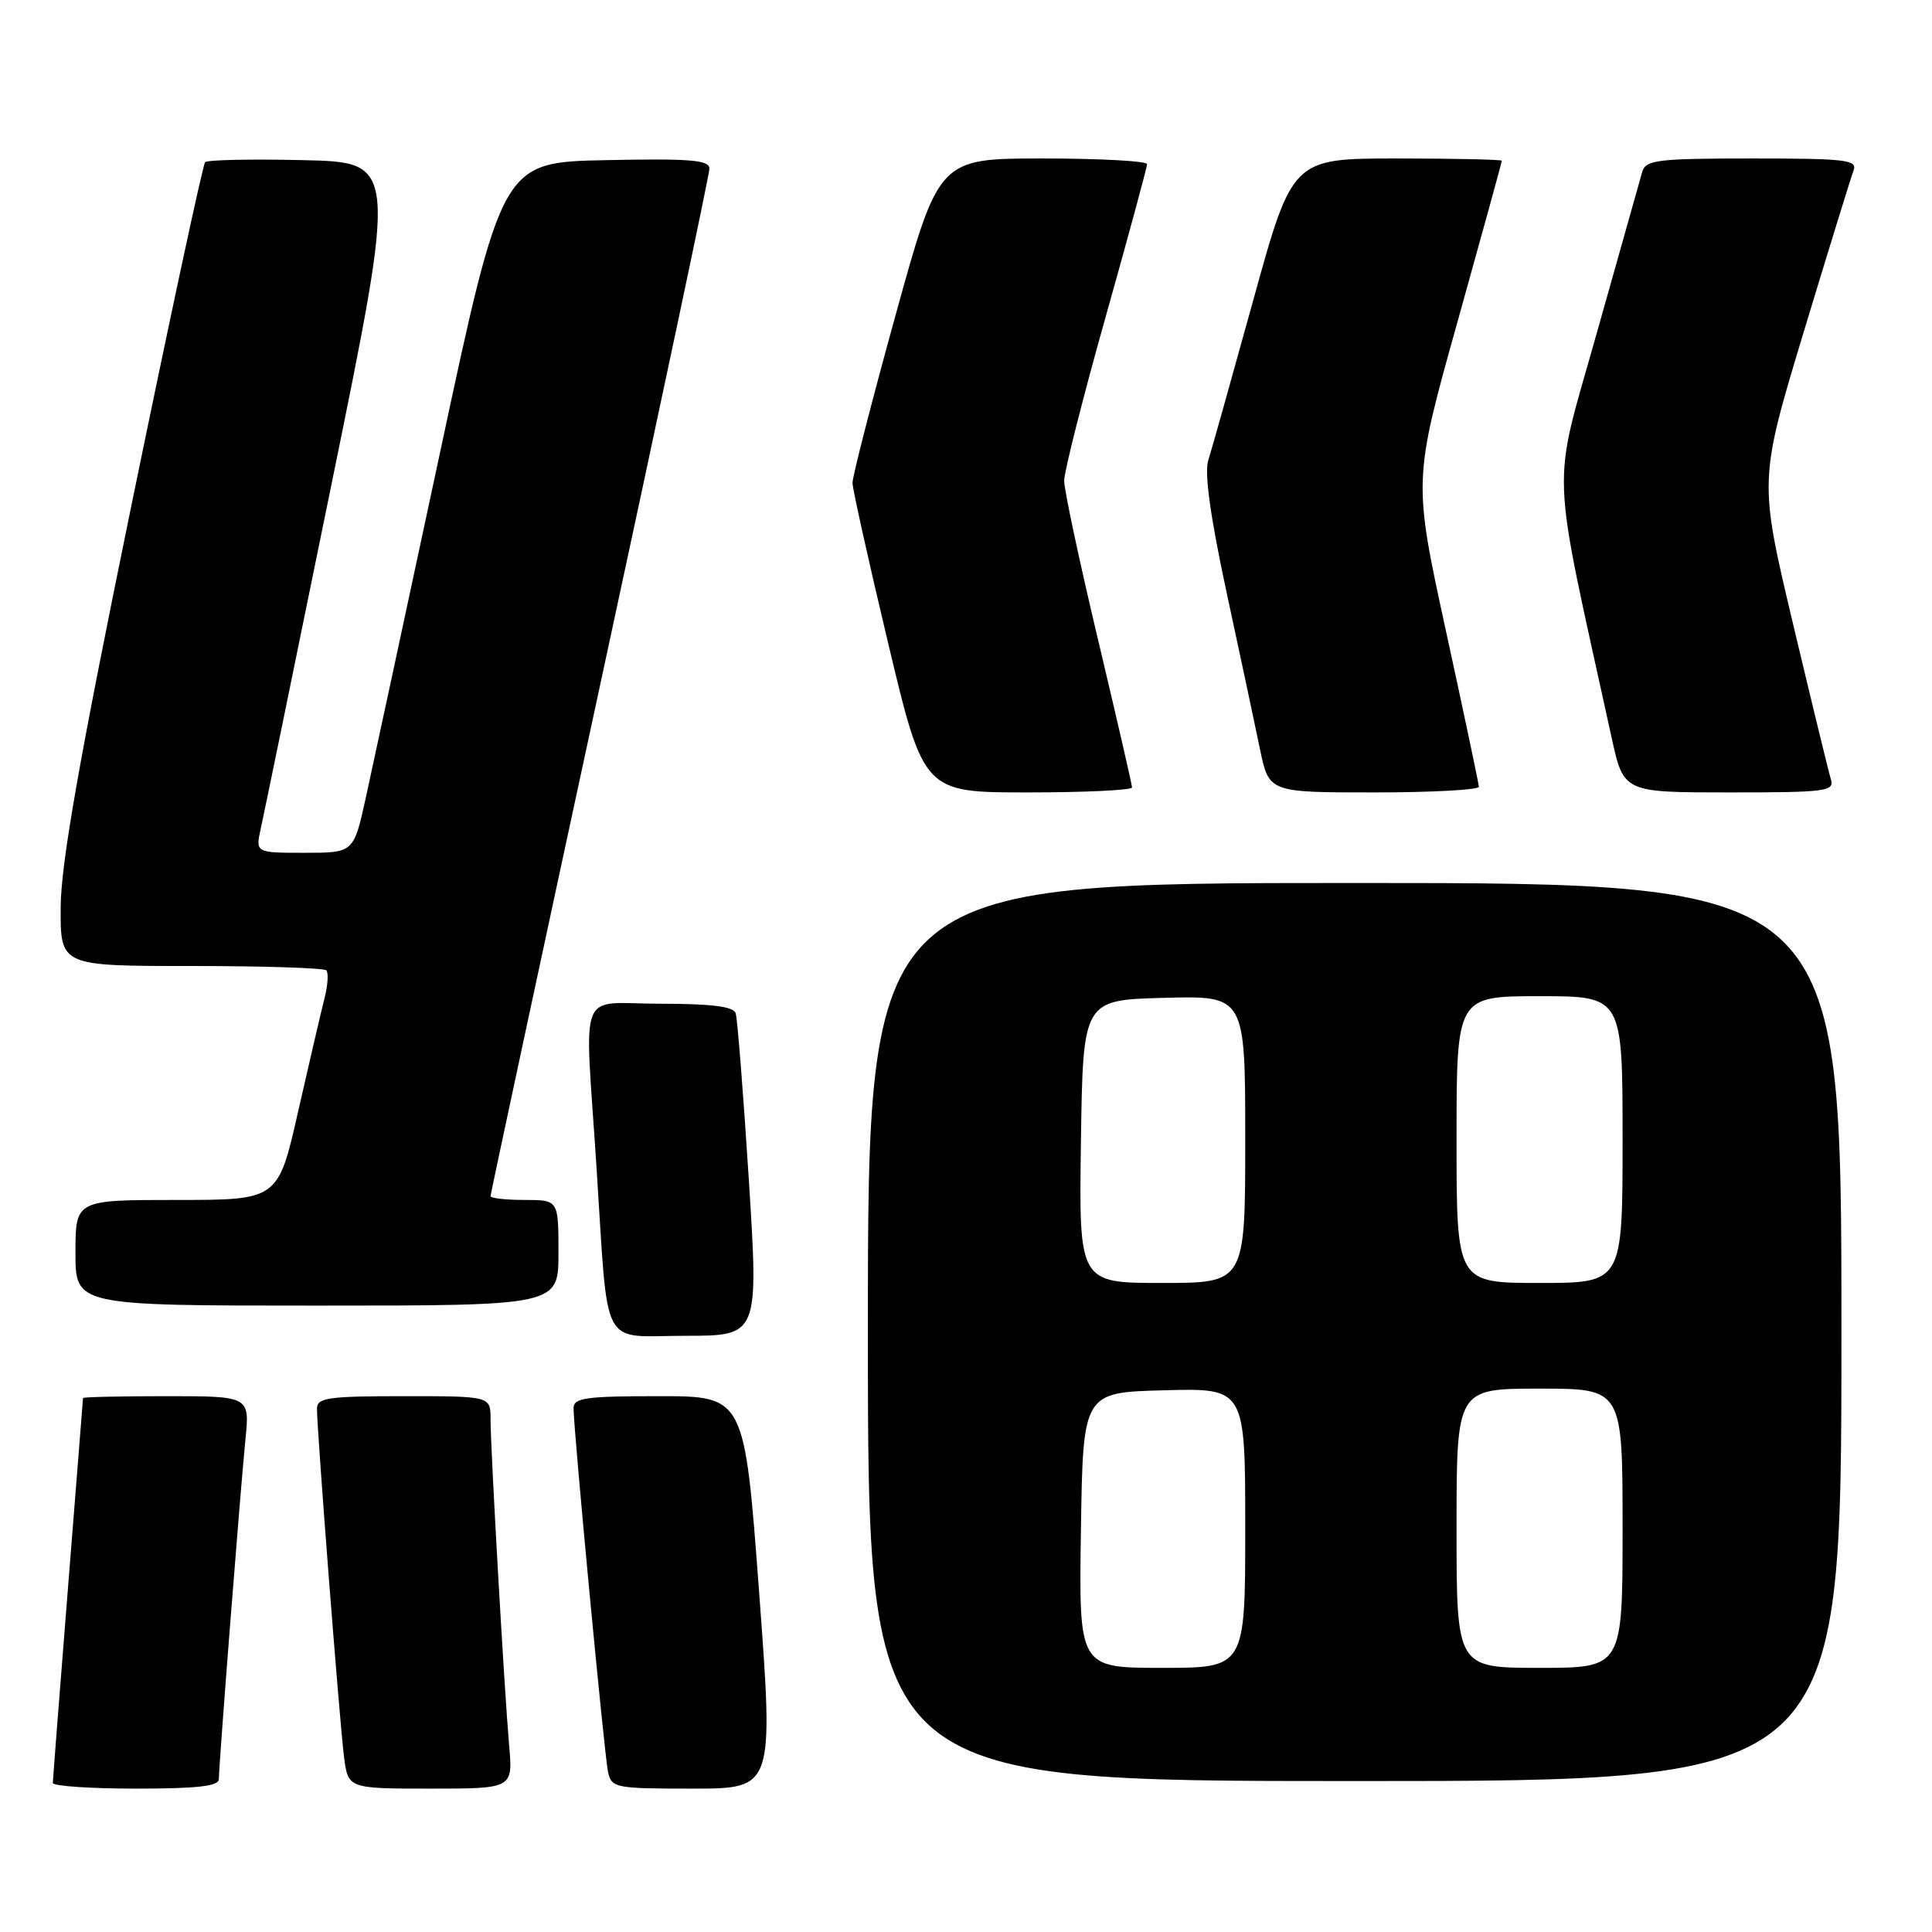 <?xml version="1.0" encoding="UTF-8" standalone="no"?>
<!DOCTYPE svg PUBLIC "-//W3C//DTD SVG 1.1//EN" "http://www.w3.org/Graphics/SVG/1.1/DTD/svg11.dtd" >
<svg xmlns="http://www.w3.org/2000/svg" xmlns:xlink="http://www.w3.org/1999/xlink" version="1.1" viewBox="0 0 256 256">
 <g >
 <path fill="currentColor"
d=" M 29.00 235.74 C 29.00 233.84 31.86 197.33 32.52 190.75 C 33.10 185.00 33.10 185.00 22.05 185.00 C 15.97 185.00 11.00 185.11 11.00 185.25 C 10.99 185.39 10.10 196.75 9.00 210.50 C 7.90 224.25 7.01 235.84 7.00 236.25 C 7.00 236.66 11.95 237.00 18.00 237.00 C 26.18 237.00 29.00 236.68 29.00 235.74 Z  M 67.46 231.25 C 66.82 223.87 65.00 192.02 65.00 188.04 C 65.00 185.00 65.00 185.00 53.50 185.00 C 43.46 185.00 42.00 185.21 42.00 186.66 C 42.00 189.55 45.01 228.32 45.58 232.75 C 46.12 237.00 46.12 237.00 57.05 237.00 C 67.97 237.00 67.97 237.00 67.46 231.25 Z  M 100.59 211.00 C 98.65 185.00 98.65 185.00 87.32 185.00 C 77.57 185.00 76.00 185.22 76.00 186.61 C 76.00 189.49 80.07 232.43 80.56 234.75 C 81.02 236.91 81.45 237.00 91.78 237.00 C 102.52 237.00 102.52 237.00 100.59 211.00 Z  M 244.00 176.50 C 244.00 117.00 244.00 117.00 179.50 117.00 C 115.00 117.00 115.00 117.00 115.00 176.50 C 115.00 236.00 115.00 236.00 179.50 236.00 C 244.00 236.00 244.00 236.00 244.00 176.50 Z  M 99.22 156.25 C 98.49 144.84 97.71 134.94 97.48 134.25 C 97.19 133.37 94.27 133.00 87.53 133.00 C 76.36 133.00 77.46 130.23 79.03 154.50 C 80.65 179.41 79.39 177.00 90.81 177.00 C 100.53 177.00 100.53 177.00 99.22 156.25 Z  M 74.00 166.00 C 74.00 159.00 74.00 159.00 69.50 159.00 C 67.03 159.00 65.00 158.77 65.00 158.49 C 65.00 158.21 71.53 127.77 79.50 90.86 C 87.47 53.95 94.00 23.12 94.00 22.35 C 94.00 21.20 91.52 20.99 80.27 21.22 C 66.53 21.50 66.53 21.50 58.30 60.00 C 53.76 81.18 49.34 101.76 48.46 105.75 C 46.86 113.00 46.86 113.00 40.35 113.00 C 33.84 113.00 33.84 113.00 34.56 109.75 C 34.96 107.96 39.19 87.38 43.96 64.00 C 52.64 21.50 52.64 21.50 40.18 21.22 C 33.33 21.06 27.48 21.18 27.18 21.49 C 26.88 21.79 22.46 42.39 17.35 67.27 C 10.46 100.85 8.06 114.50 8.04 120.25 C 8.00 128.00 8.00 128.00 25.33 128.00 C 34.87 128.00 42.92 128.26 43.23 128.57 C 43.55 128.88 43.44 130.57 42.99 132.32 C 42.54 134.07 40.98 140.79 39.51 147.25 C 36.85 159.00 36.85 159.00 23.42 159.00 C 10.00 159.00 10.00 159.00 10.00 166.00 C 10.00 173.00 10.00 173.00 42.00 173.00 C 74.00 173.00 74.00 173.00 74.00 166.00 Z  M 150.00 104.34 C 150.00 103.98 147.97 95.18 145.50 84.78 C 143.03 74.39 141.00 64.90 141.01 63.69 C 141.01 62.49 143.48 52.73 146.50 42.00 C 149.52 31.27 151.99 22.16 151.99 21.75 C 152.00 21.34 145.79 21.00 138.20 21.00 C 124.40 21.00 124.40 21.00 118.67 41.75 C 115.52 53.16 112.95 63.17 112.96 64.00 C 112.98 64.83 115.10 74.39 117.69 85.25 C 122.40 105.00 122.40 105.00 136.20 105.00 C 143.79 105.00 150.00 104.70 150.00 104.34 Z  M 195.96 104.25 C 195.94 103.84 193.98 94.53 191.59 83.58 C 187.25 63.65 187.25 63.65 193.13 42.63 C 196.36 31.06 199.00 21.47 199.00 21.30 C 199.00 21.14 192.76 21.00 185.13 21.00 C 171.25 21.00 171.25 21.00 166.07 39.75 C 163.22 50.06 160.54 59.62 160.10 61.00 C 159.57 62.67 160.38 68.49 162.53 78.50 C 164.31 86.75 166.30 96.09 166.95 99.25 C 168.14 105.00 168.14 105.00 182.07 105.00 C 189.73 105.00 195.98 104.66 195.96 104.25 Z  M 242.60 103.25 C 242.30 102.29 240.04 92.98 237.56 82.56 C 233.07 63.63 233.07 63.63 239.02 43.92 C 242.30 33.09 245.26 23.50 245.60 22.61 C 246.15 21.18 244.67 21.00 232.17 21.00 C 219.67 21.00 218.08 21.19 217.61 22.75 C 217.33 23.71 214.63 33.29 211.61 44.03 C 205.56 65.60 205.37 60.34 213.55 97.75 C 215.14 105.00 215.14 105.00 229.14 105.00 C 242.01 105.00 243.09 104.86 242.60 103.25 Z  M 143.23 202.75 C 143.50 184.50 143.50 184.50 154.25 184.22 C 165.00 183.93 165.00 183.93 165.00 202.47 C 165.00 221.00 165.00 221.00 153.98 221.00 C 142.95 221.00 142.95 221.00 143.23 202.75 Z  M 193.00 202.50 C 193.00 184.00 193.00 184.00 204.00 184.00 C 215.00 184.00 215.00 184.00 215.00 202.50 C 215.00 221.00 215.00 221.00 204.00 221.00 C 193.00 221.00 193.00 221.00 193.00 202.50 Z  M 143.23 151.25 C 143.50 132.50 143.50 132.50 154.25 132.22 C 165.00 131.93 165.00 131.93 165.00 150.97 C 165.00 170.00 165.00 170.00 153.98 170.00 C 142.96 170.00 142.96 170.00 143.23 151.25 Z  M 193.00 151.00 C 193.00 132.00 193.00 132.00 204.00 132.00 C 215.00 132.00 215.00 132.00 215.00 151.00 C 215.00 170.00 215.00 170.00 204.00 170.00 C 193.00 170.00 193.00 170.00 193.00 151.00 Z "/>
</g>
</svg>